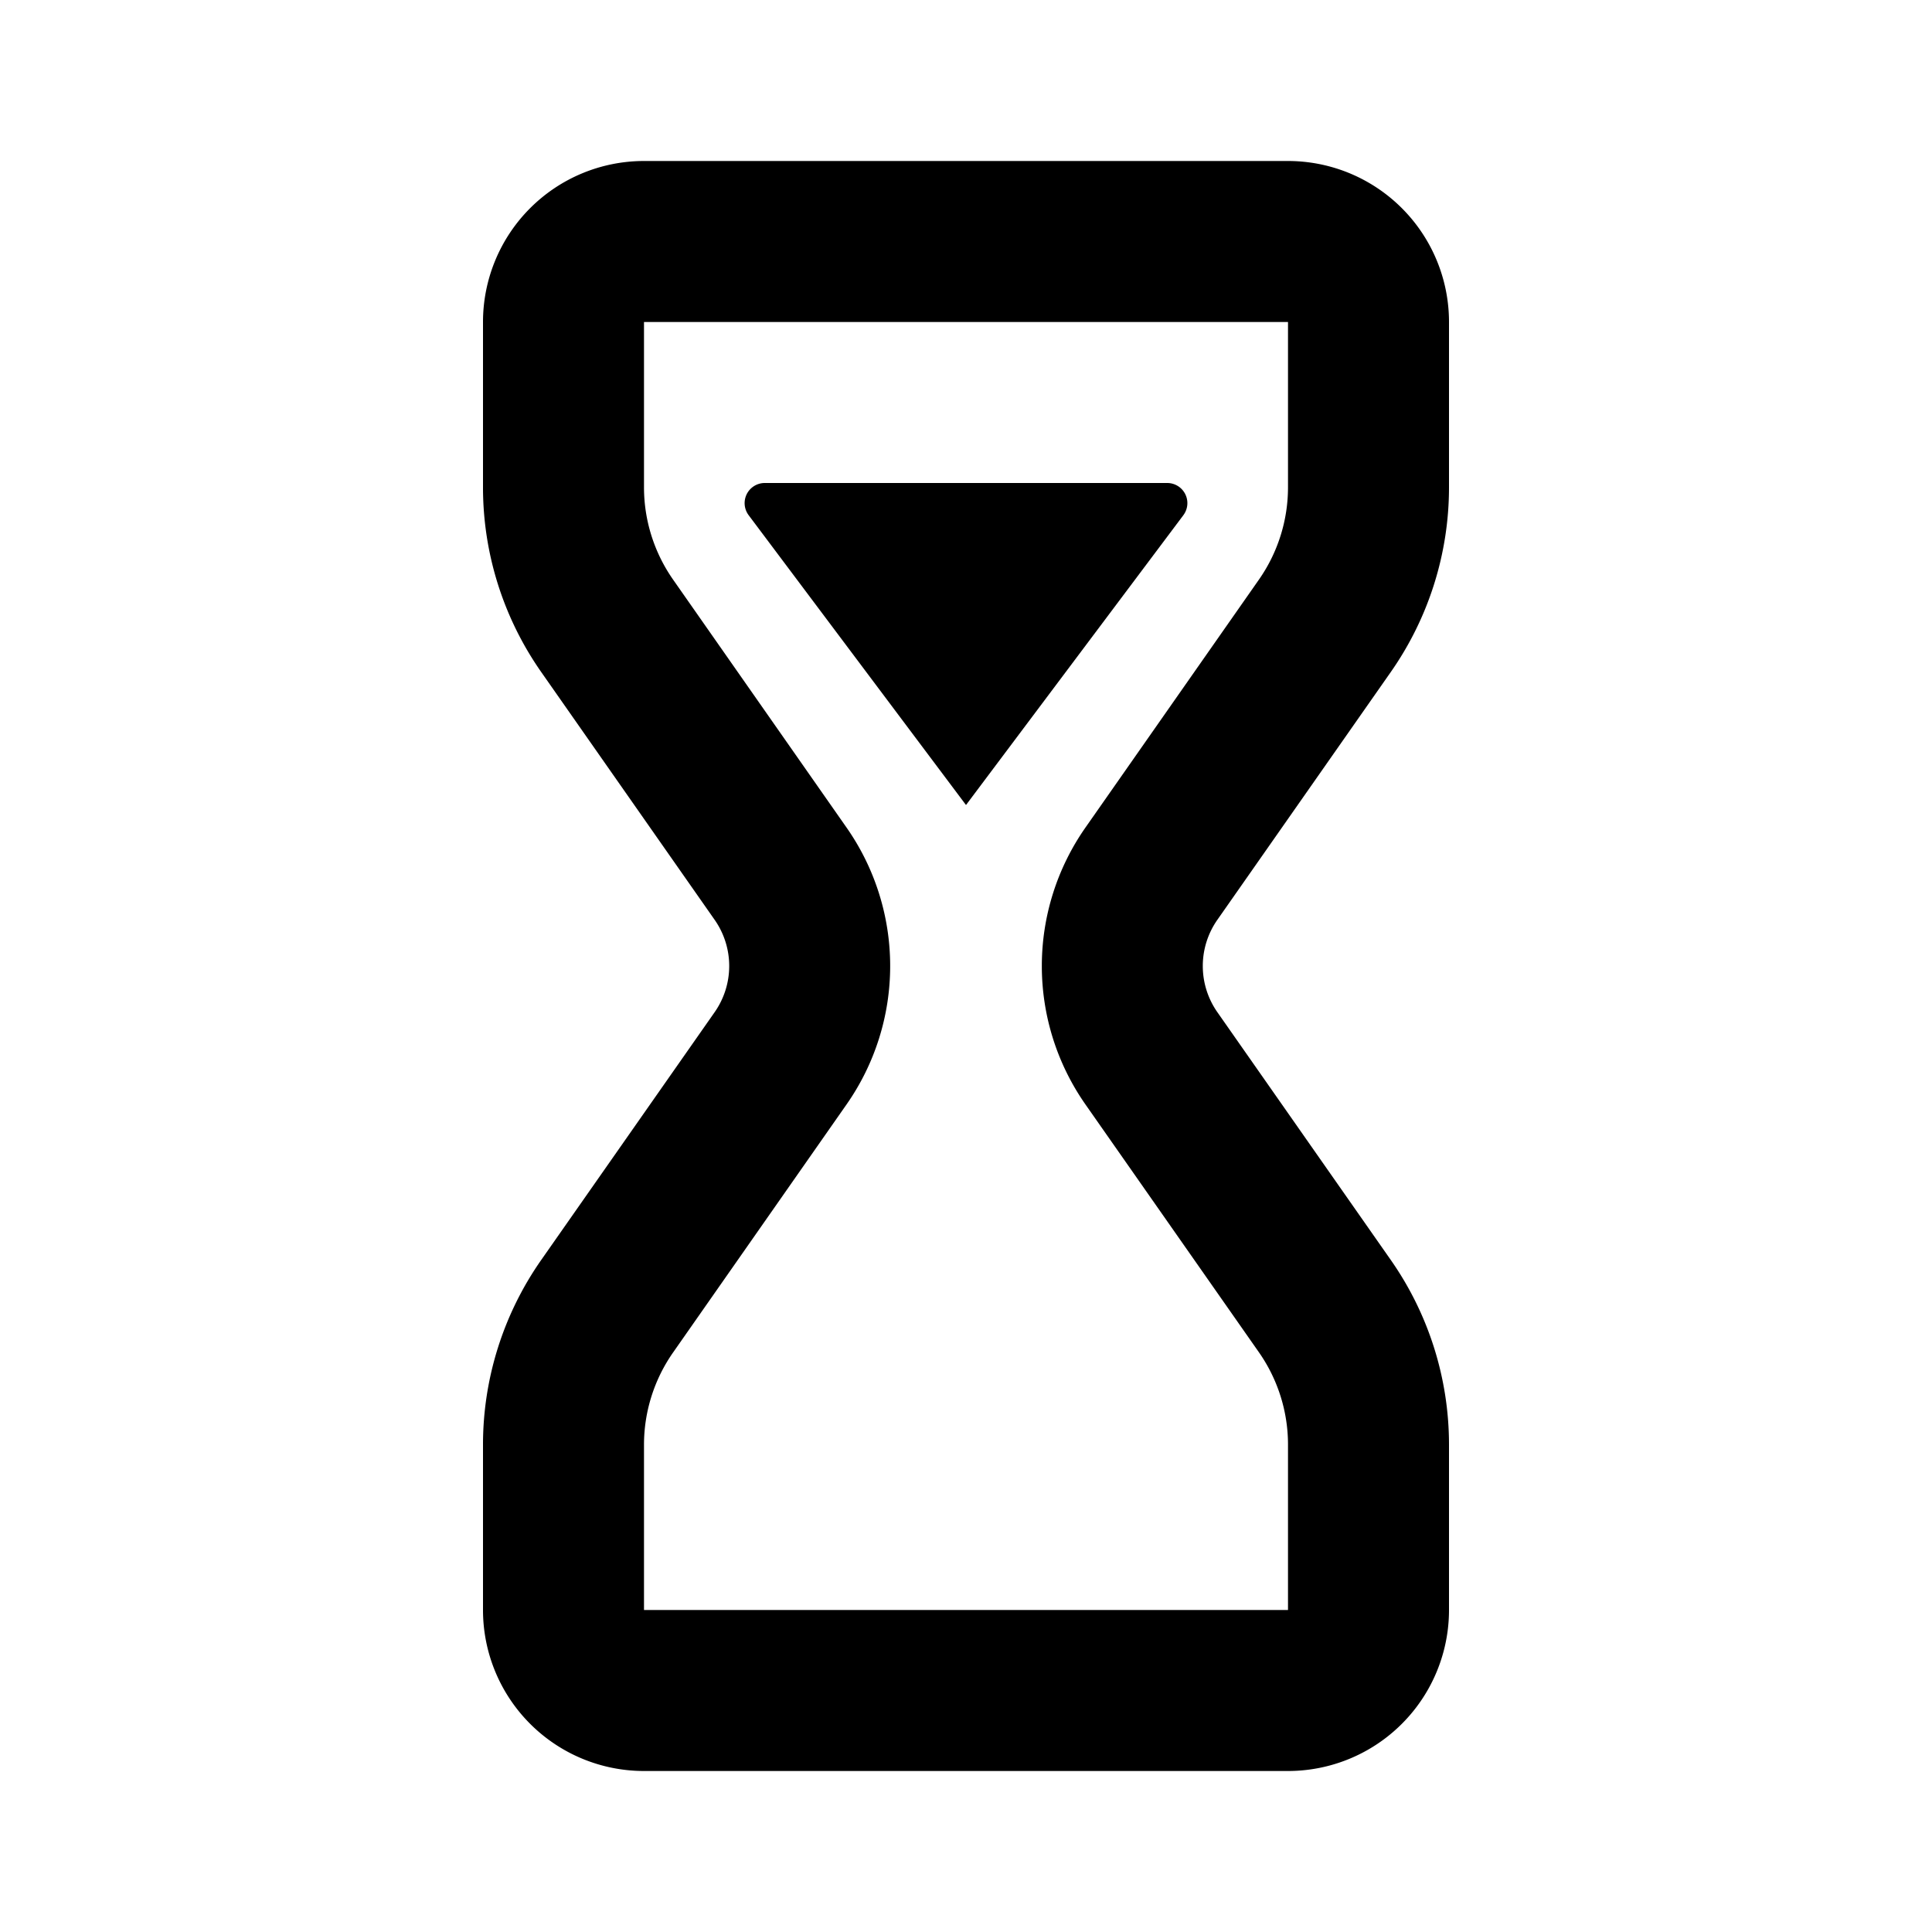 <svg xmlns="http://www.w3.org/2000/svg" width="24" height="24" viewBox="0 0 24 24" fill="currentColor"><path fill-rule="evenodd" clip-rule="evenodd" d="M6 4a2 2 0 0 1 2-2h8a2 2 0 0 1 2 2v2.054a4 4 0 0 1-.723 2.294l-2.155 3.079a1 1 0 0 0 0 1.146l2.155 3.079A4 4 0 0 1 18 17.946V20a2 2 0 0 1-2 2H8a2 2 0 0 1-2-2v-2.054a4 4 0 0 1 .723-2.294l2.155-3.079a1 1 0 0 0 0-1.146L6.723 8.348A4 4 0 0 1 6 6.054V4zm10 0H8v2.054a2 2 0 0 0 .362 1.147l2.154 3.079a3 3 0 0 1 0 3.44L8.362 16.8A2 2 0 0 0 8 17.946V20h8v-2.054a2 2 0 0 0-.361-1.147l-2.155-3.079a3 3 0 0 1 0-3.44L15.639 7.2A2 2 0 0 0 16 6.054V4z"></path><path d="M14.5 6h-5a.25.25 0 0 0-.2.4L12 10l2.7-3.6a.25.25 0 0 0-.2-.4z"></path></svg>